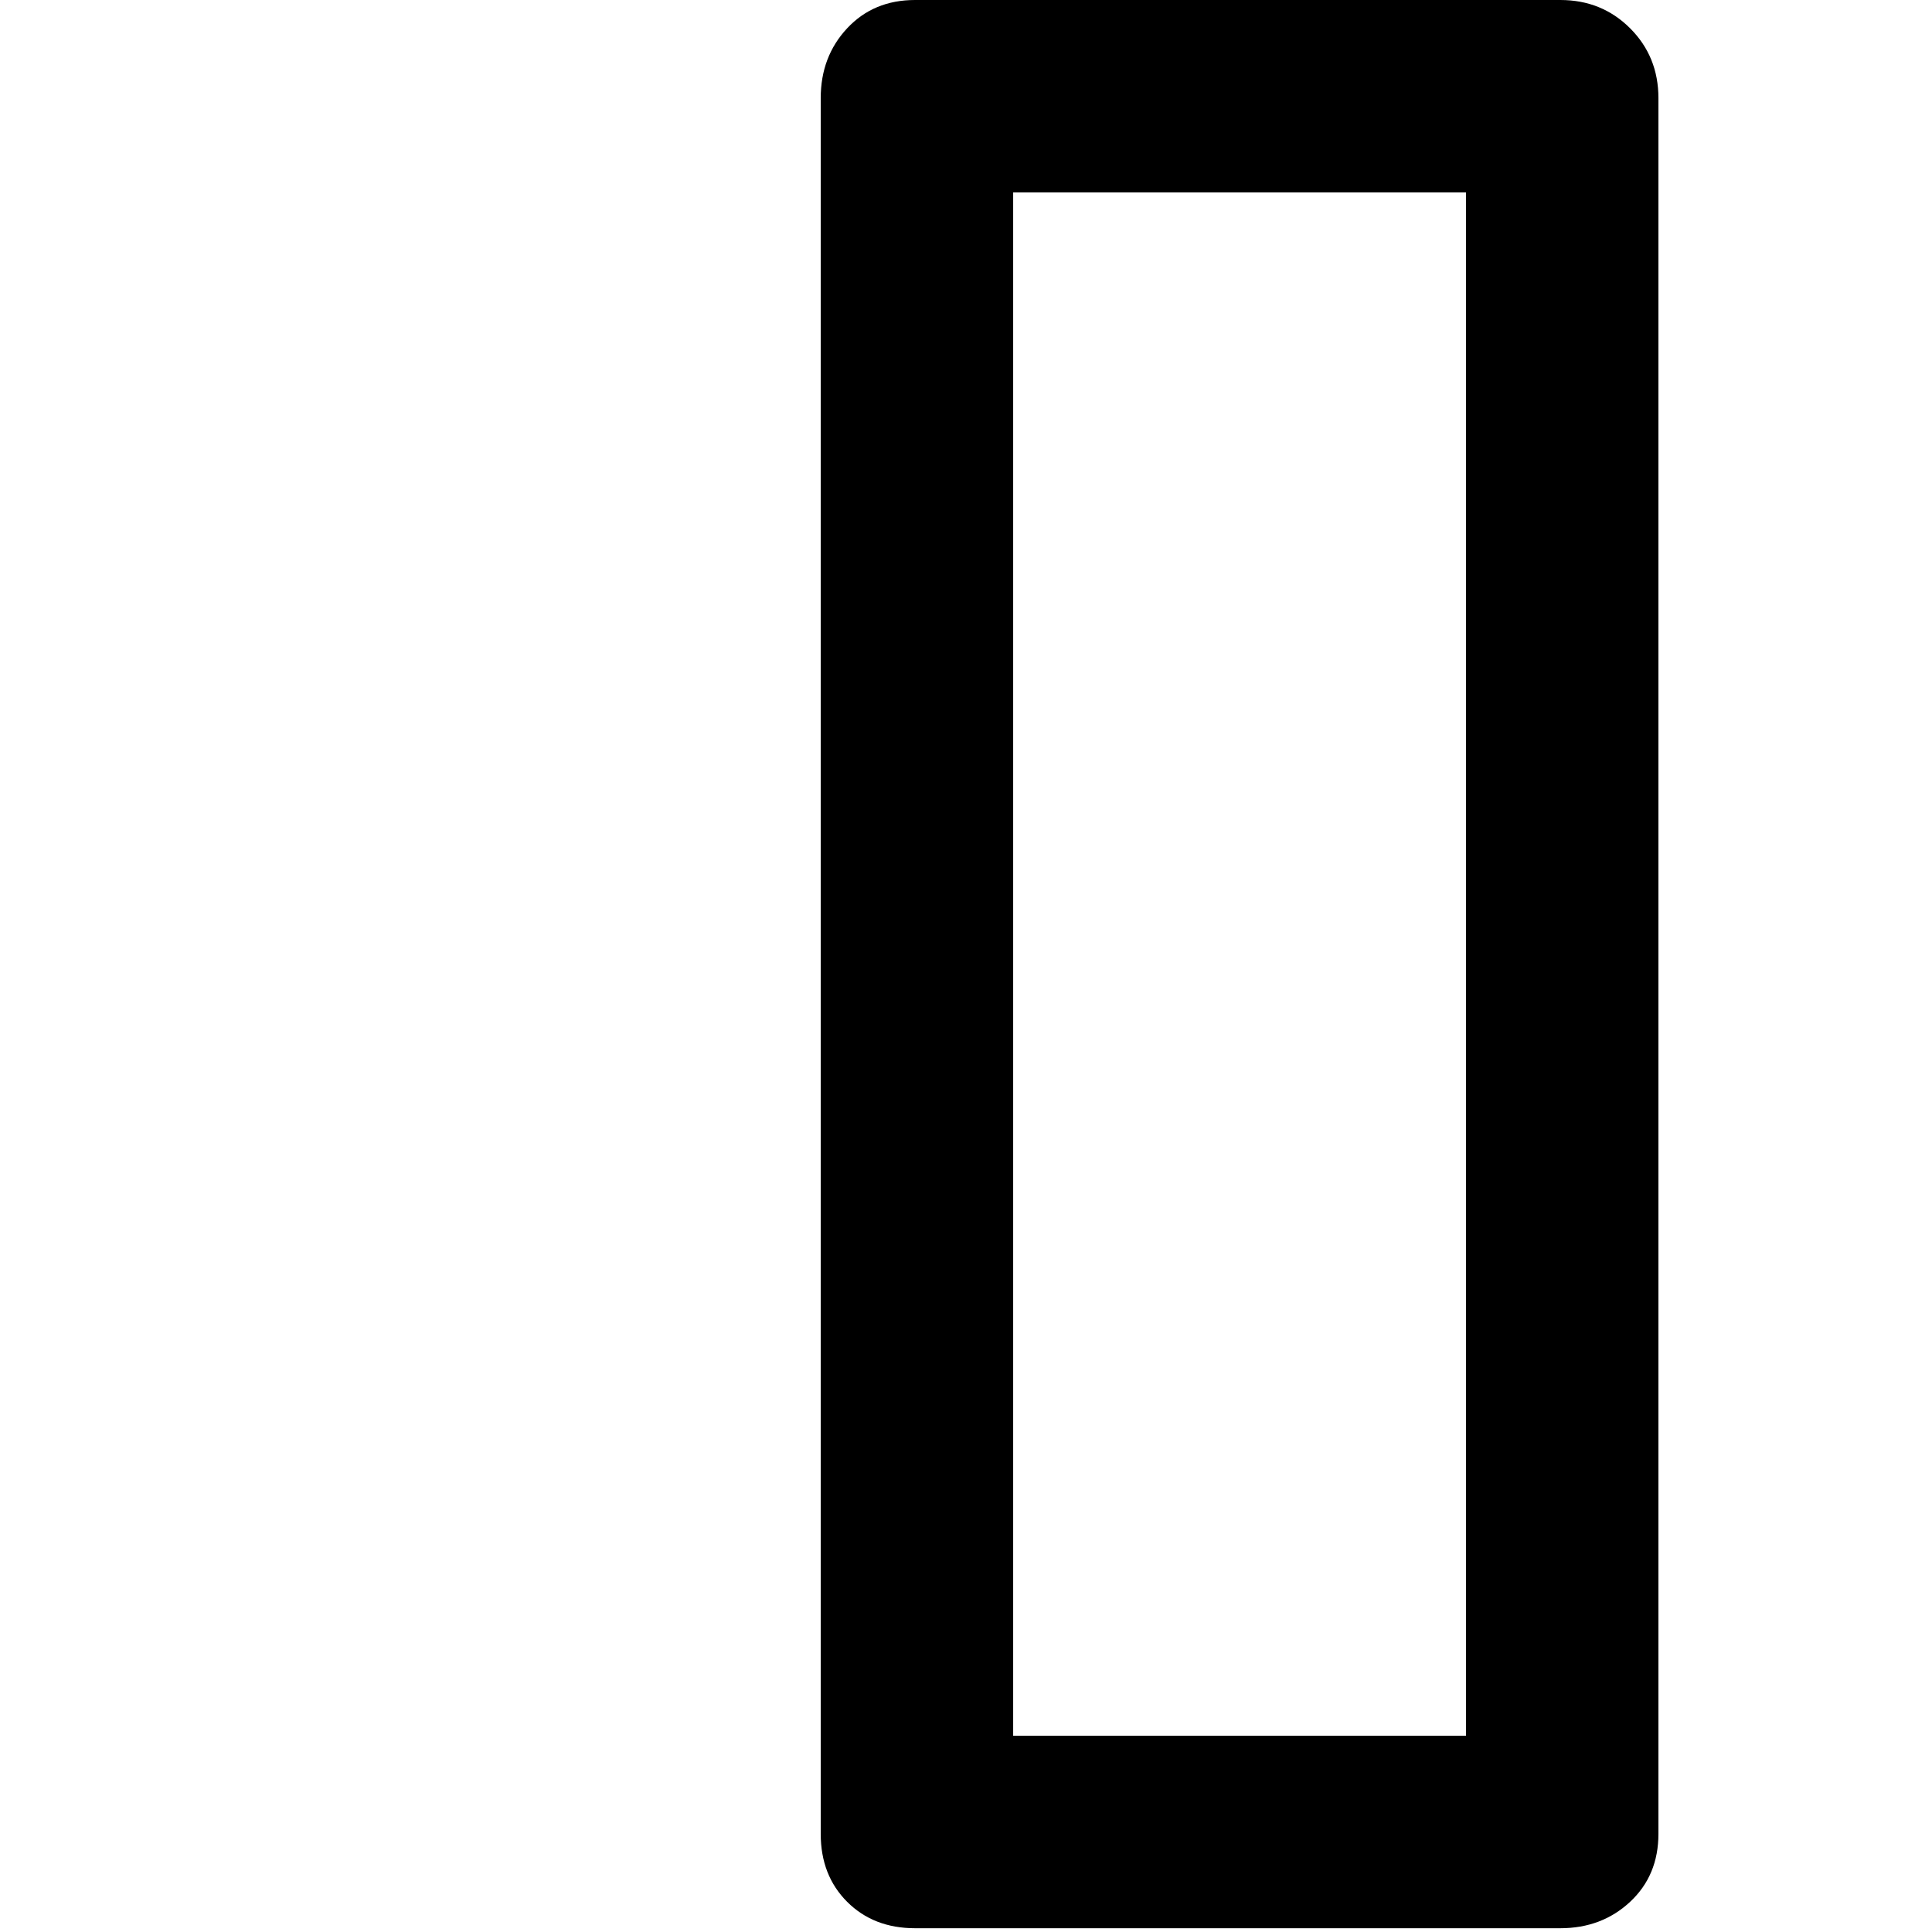 <svg xmlns="http://www.w3.org/2000/svg" viewBox="0 0 512 512">
	<path d="M268.5 460h120V51h-120v409zm145 51h-171q-11 0-18-7t-7-18V26q0-11 7-18.5t18-7.5h171q11 0 18.5 7.5t7.5 18.5v460q0 11-7.5 18t-18.5 7z"/>
</svg>